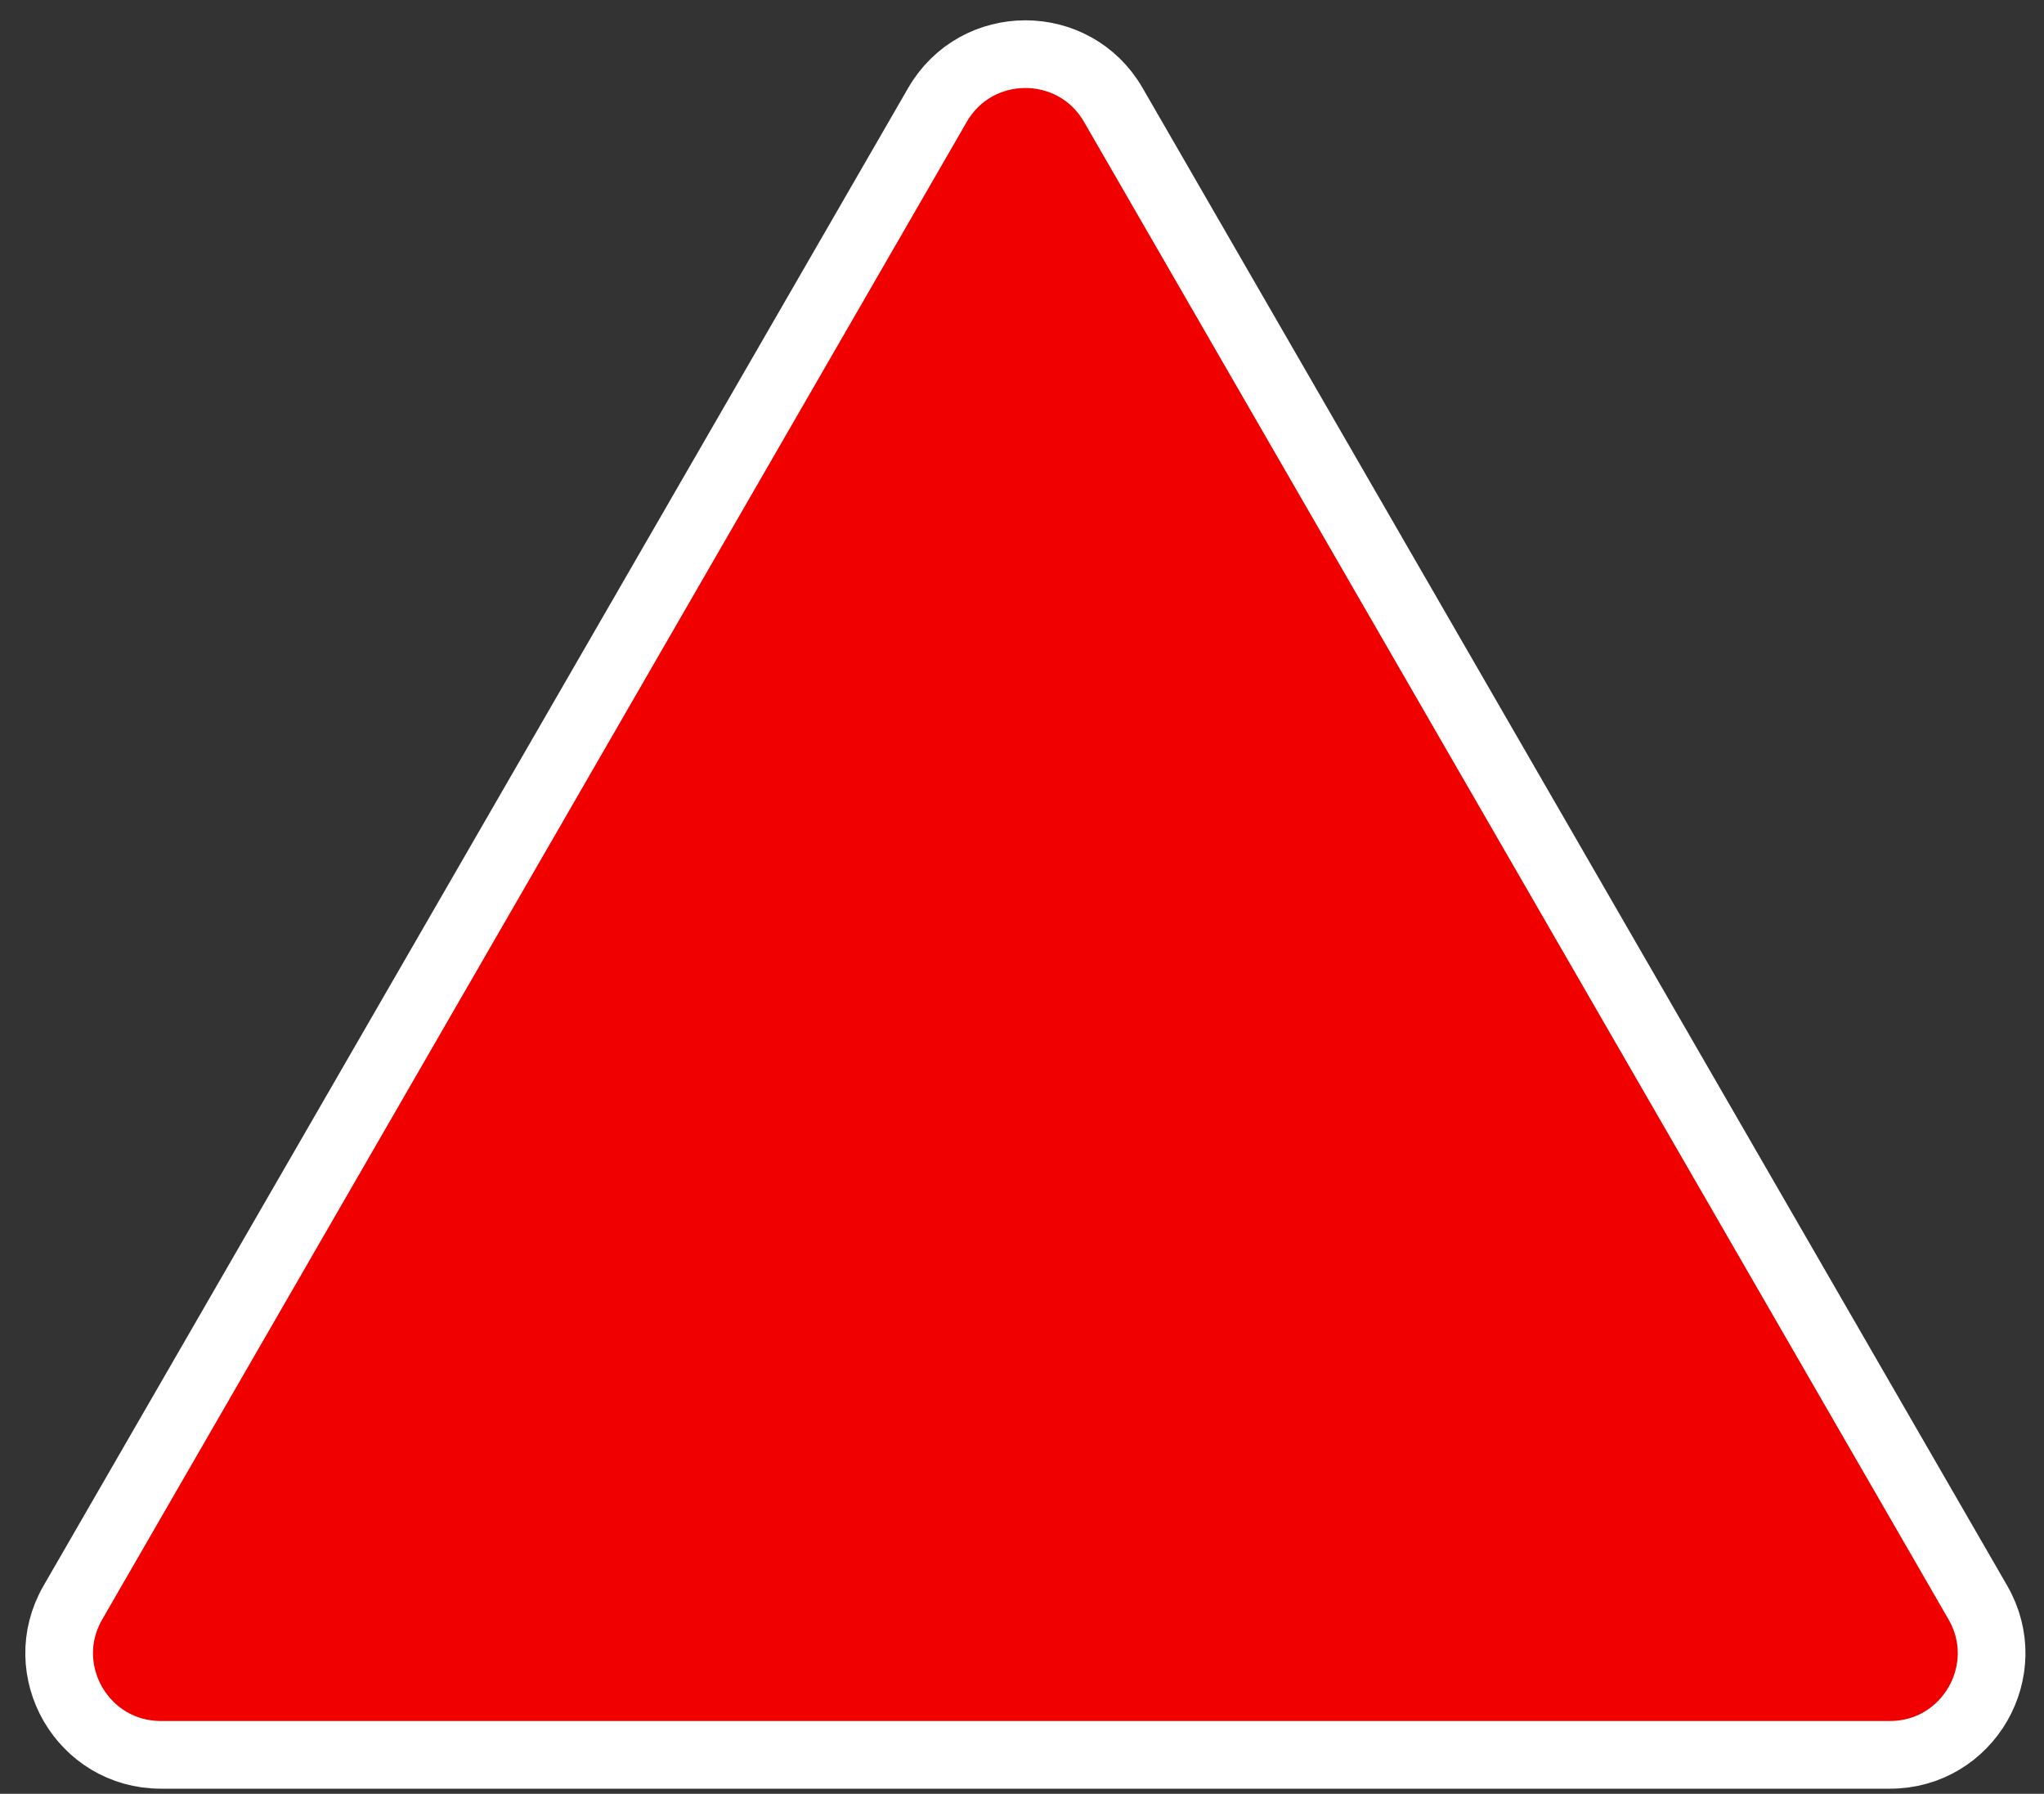 <svg width="302" height="265" viewBox="0 0 302 265" fill="none" xmlns="http://www.w3.org/2000/svg">
<rect x="0" y="0" width="302" height="265" fill="#333333" stroke="none"/>
<g clip-path="url(#clip0_344_450)">
<path d="M138.51 15.5C144.283 5.5 158.717 5.5 164.49 15.5L292.229 236.75C298.003 246.75 290.785 259.25 279.238 259.25H23.762C12.215 259.25 4.997 246.75 10.771 236.75L138.51 15.5Z" fill="#F10000" stroke="white" stroke-width="10"/>
</g>
<defs>
<clipPath id="clip0_344_450">
<rect width="302" height="265" fill="white"/>
</clipPath>
</defs>
</svg>
